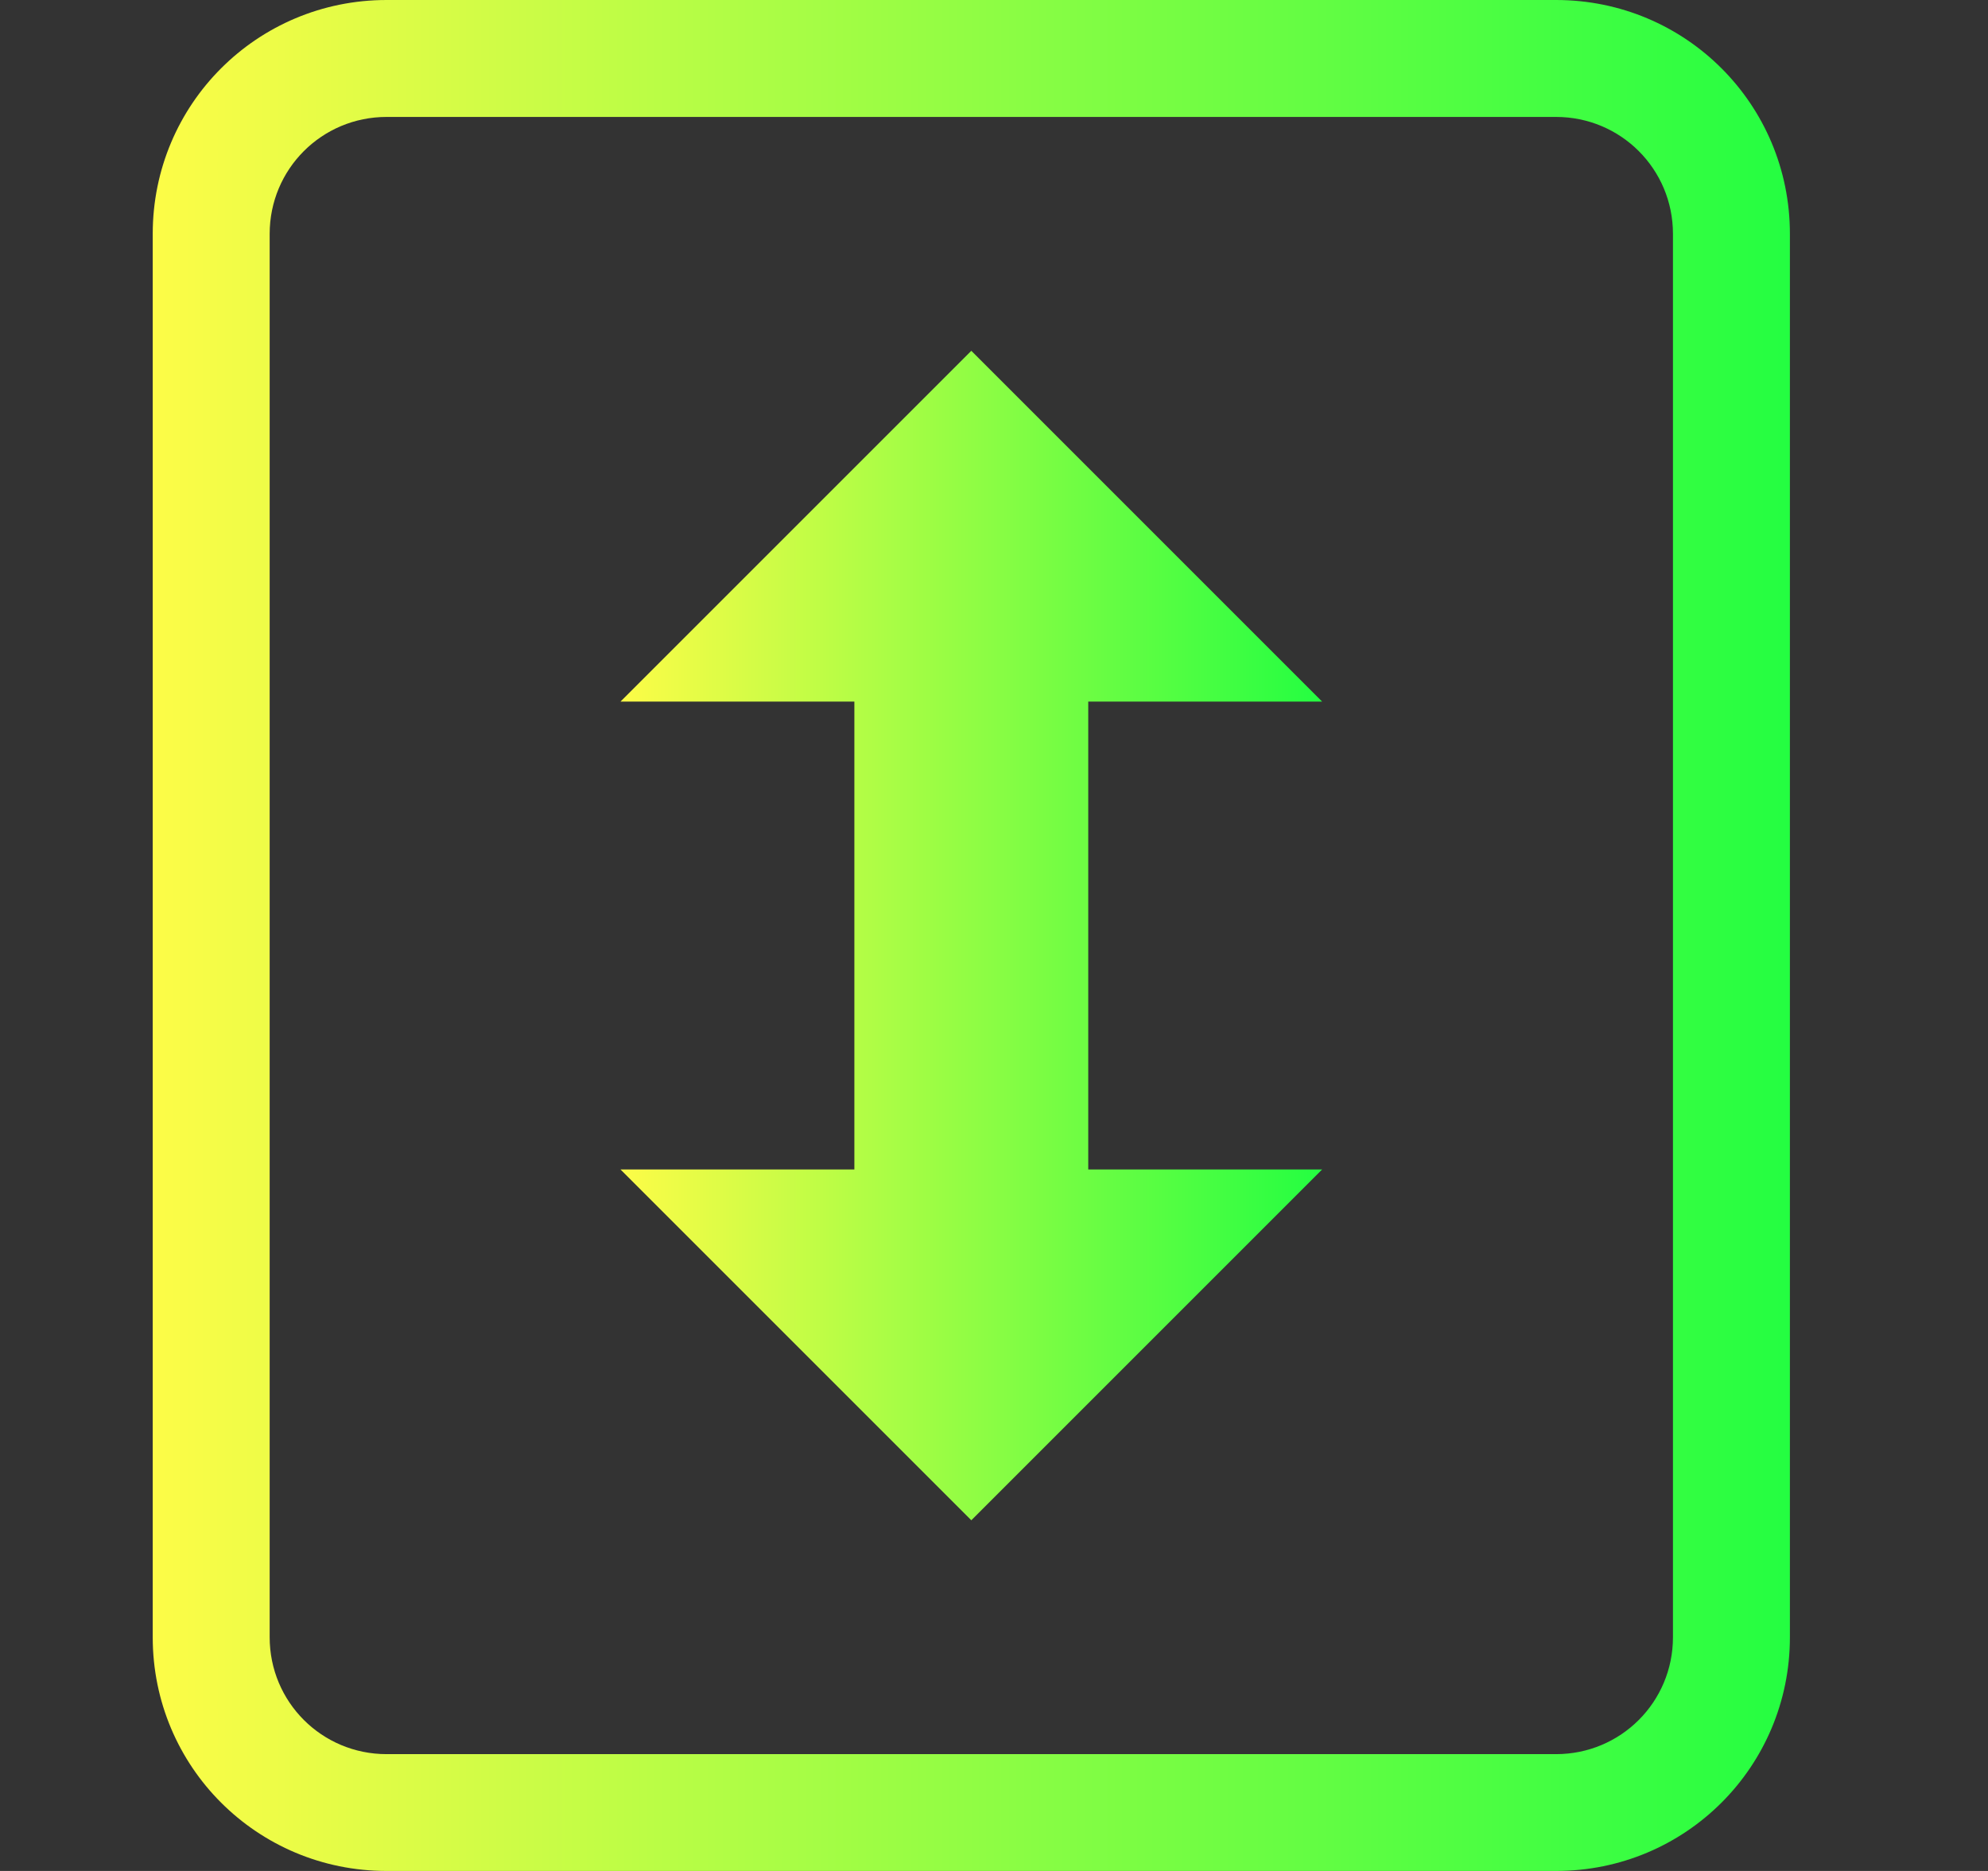 <svg width="17" height="16" viewBox="0 0 17 16" fill="none" xmlns="http://www.w3.org/2000/svg">
<rect x="0" y="0" width="17" height="16" fill="#333333" stroke="none"/>
<g clip-path="url(#clip0_9_689)">
<path d="M8.306 3L5.306 6H7.306V10.001H5.306L8.306 13.001L11.306 10.001H9.306V6H11.306L8.306 3Z" fill="url(#paint0_linear_9_689)"/>
<path d="M3.306 0C2.198 0 1.306 0.892 1.306 2V14.001C1.306 15.108 2.198 16 3.306 16H13.306C14.414 16 15.306 15.108 15.306 14.001V2C15.306 0.892 14.414 0 13.306 0H3.306ZM3.306 1H13.306C13.86 1 14.306 1.446 14.306 2V14.001C14.306 14.555 13.86 15.001 13.306 15.001H3.306C2.752 15.001 2.306 14.555 2.306 14.001V2C2.306 1.446 2.752 1 3.306 1Z" fill="url(#paint1_linear_9_689)"/>
</g>
<defs>
<linearGradient id="paint0_linear_9_689" x1="5.306" y1="8" x2="11.306" y2="8" gradientUnits="userSpaceOnUse">
<stop stop-color="#FDFC47"/>
<stop offset="1" stop-color="#24FE41"/>
</linearGradient>
<linearGradient id="paint1_linear_9_689" x1="1.306" y1="8" x2="15.306" y2="8" gradientUnits="userSpaceOnUse">
<stop stop-color="#FDFC47"/>
<stop offset="1" stop-color="#24FE41"/>
</linearGradient>
<clipPath id="clip0_9_689">
<rect width="16" height="16" fill="white" transform="translate(0.306 0)"/>
</clipPath>
</defs>
</svg>
